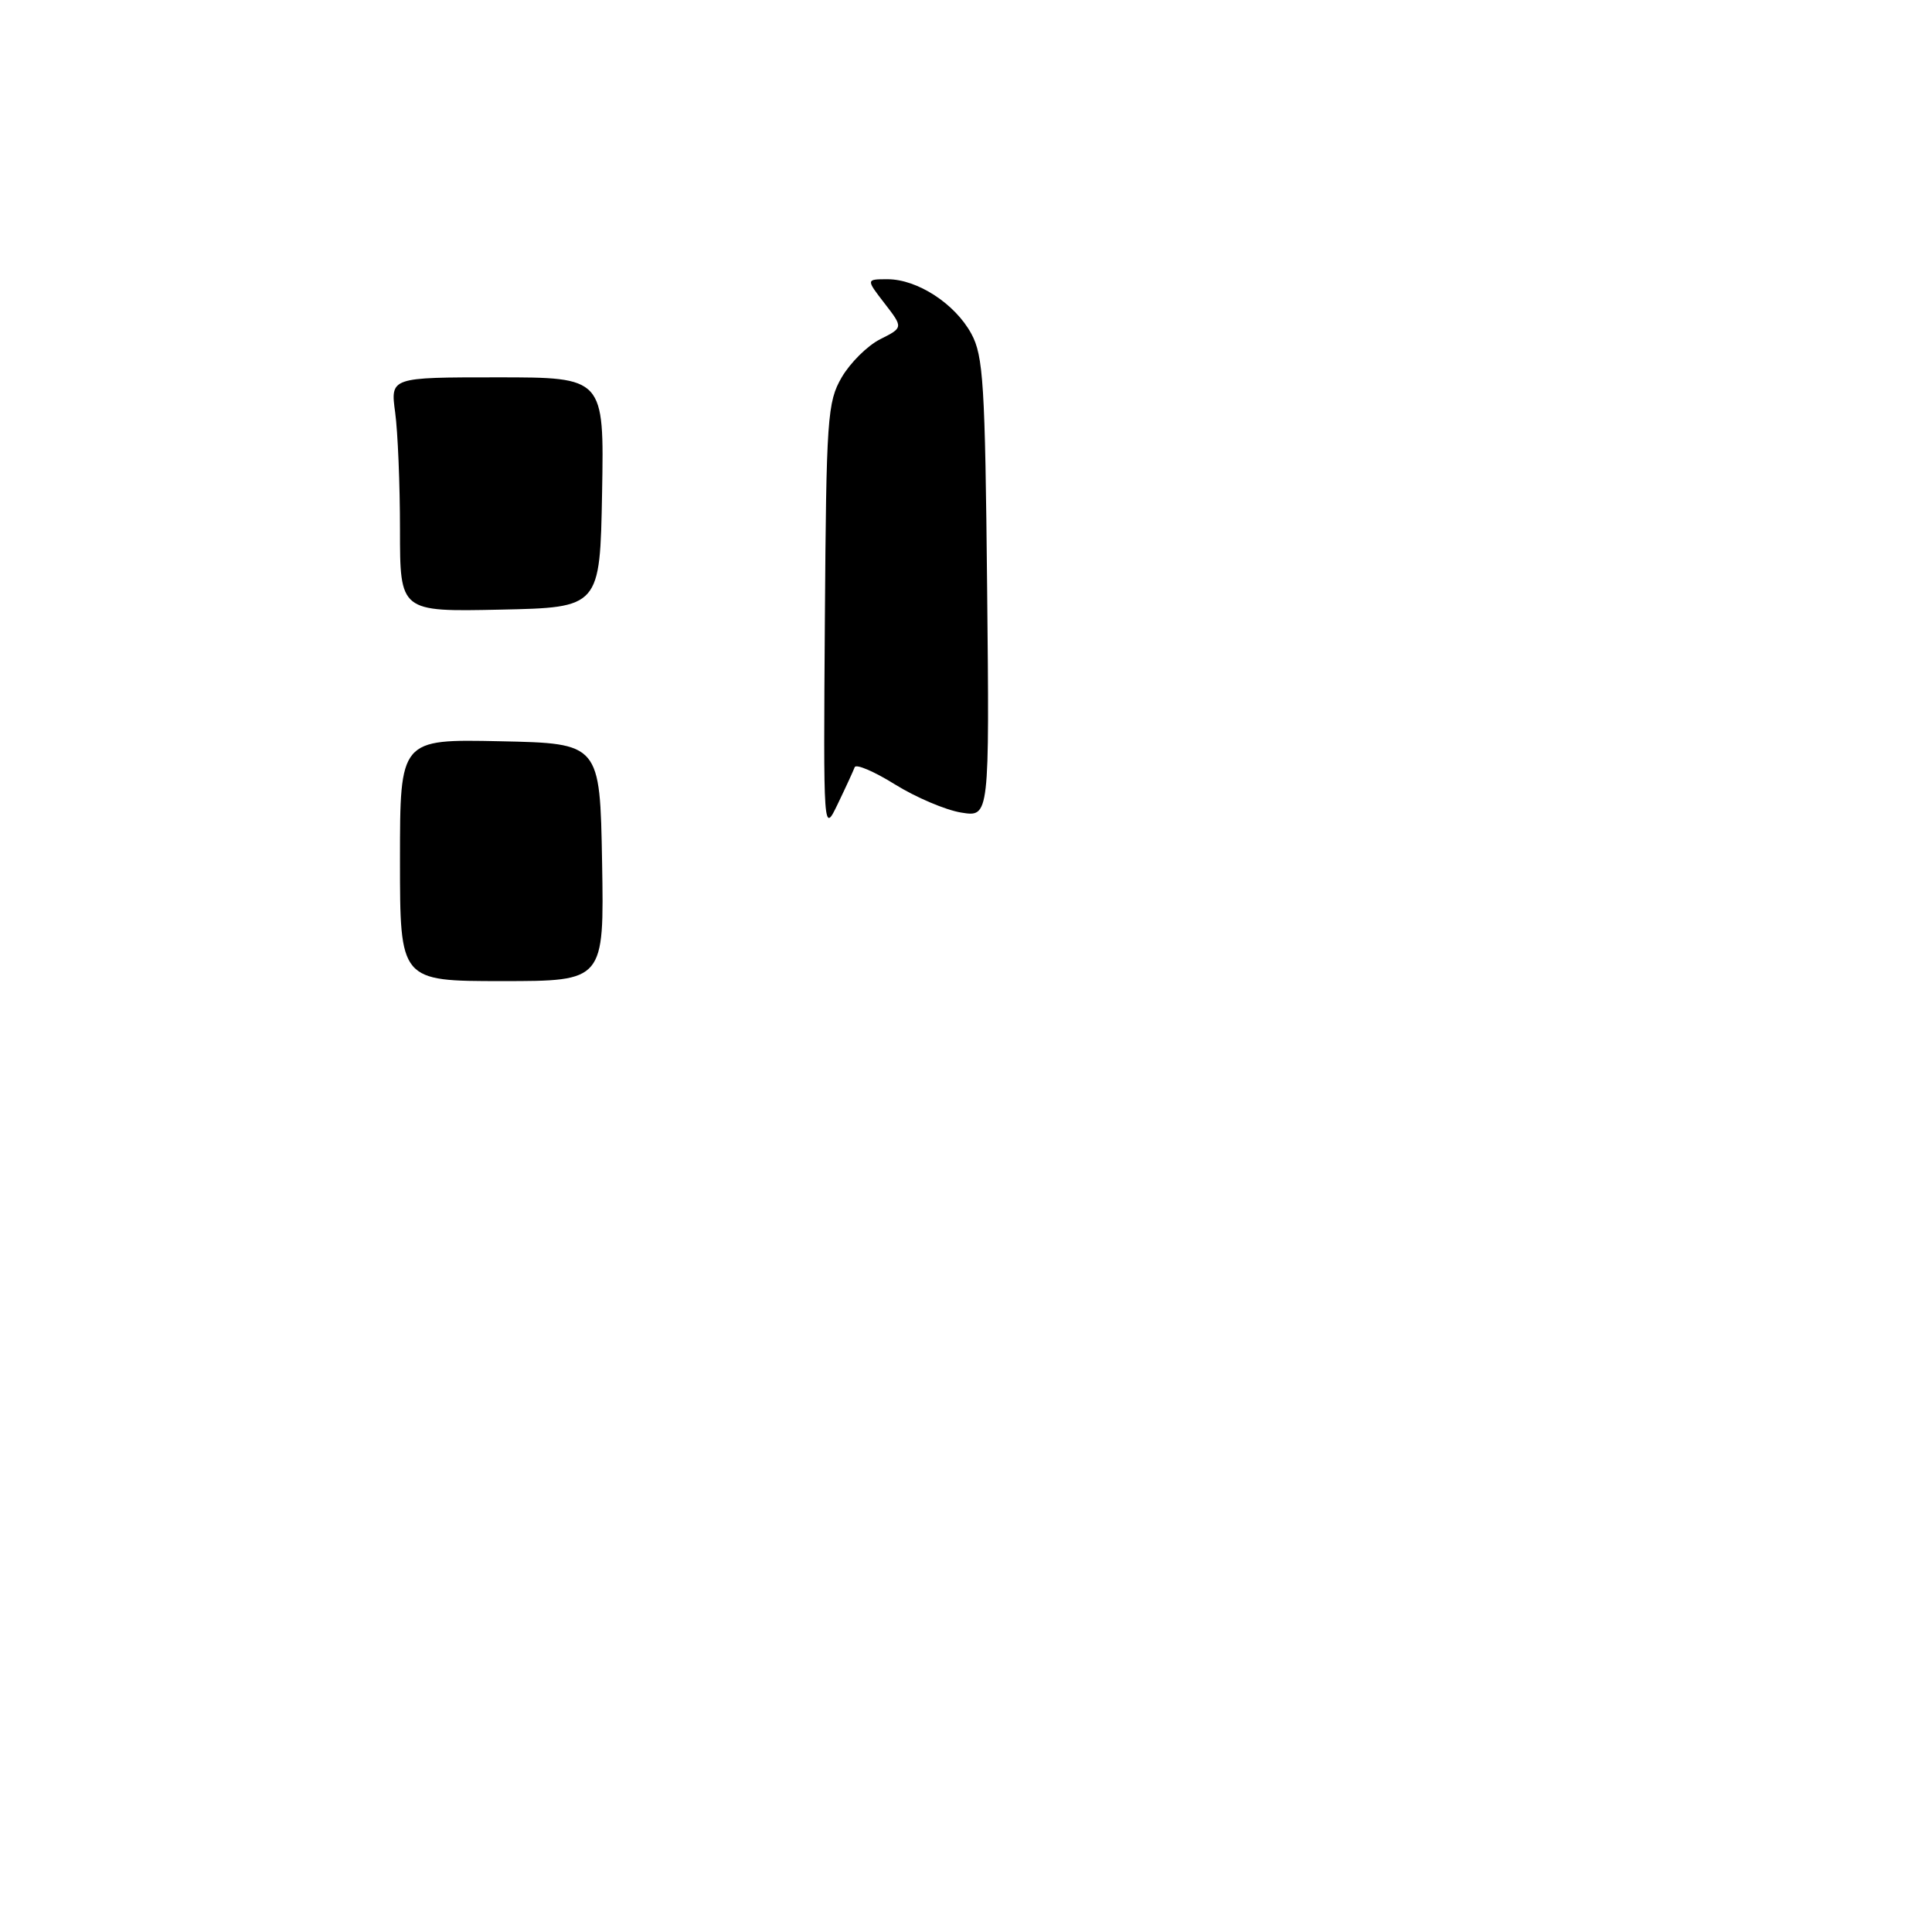 <?xml version="1.0" encoding="UTF-8" standalone="no"?>
<!DOCTYPE svg PUBLIC "-//W3C//DTD SVG 1.1//EN" "http://www.w3.org/Graphics/SVG/1.1/DTD/svg11.dtd" >
<svg xmlns="http://www.w3.org/2000/svg" xmlns:xlink="http://www.w3.org/1999/xlink" version="1.1" viewBox="0 0 256 256">
 <g >
 <path fill="currentColor"
d=" M 53.00 113.97 C 53.00 97.94 53.00 97.94 66.25 98.22 C 79.50 98.50 79.50 98.50 79.78 114.25 C 80.05 130.00 80.05 130.00 66.53 130.00 C 53.00 130.00 53.00 130.00 53.00 113.97 Z  M 109.30 82.00 C 109.49 55.36 109.63 53.27 111.53 50.00 C 112.65 48.08 114.94 45.80 116.63 44.95 C 119.69 43.41 119.69 43.41 117.21 40.20 C 114.74 37.00 114.74 37.00 117.62 37.00 C 121.56 37.01 126.54 40.24 128.70 44.21 C 130.30 47.13 130.53 50.88 130.80 77.89 C 131.11 108.28 131.11 108.28 127.37 107.67 C 125.31 107.34 121.36 105.66 118.59 103.94 C 115.83 102.22 113.42 101.19 113.25 101.66 C 113.08 102.12 112.08 104.30 111.02 106.50 C 109.10 110.50 109.10 110.50 109.30 82.00 Z  M 53.00 70.17 C 53.00 64.18 52.71 57.19 52.36 54.64 C 51.73 50.00 51.73 50.00 65.89 50.00 C 80.05 50.00 80.05 50.00 79.78 65.25 C 79.50 80.50 79.50 80.50 66.25 80.78 C 53.00 81.06 53.00 81.06 53.00 70.17 Z "/>
</g>
</svg>